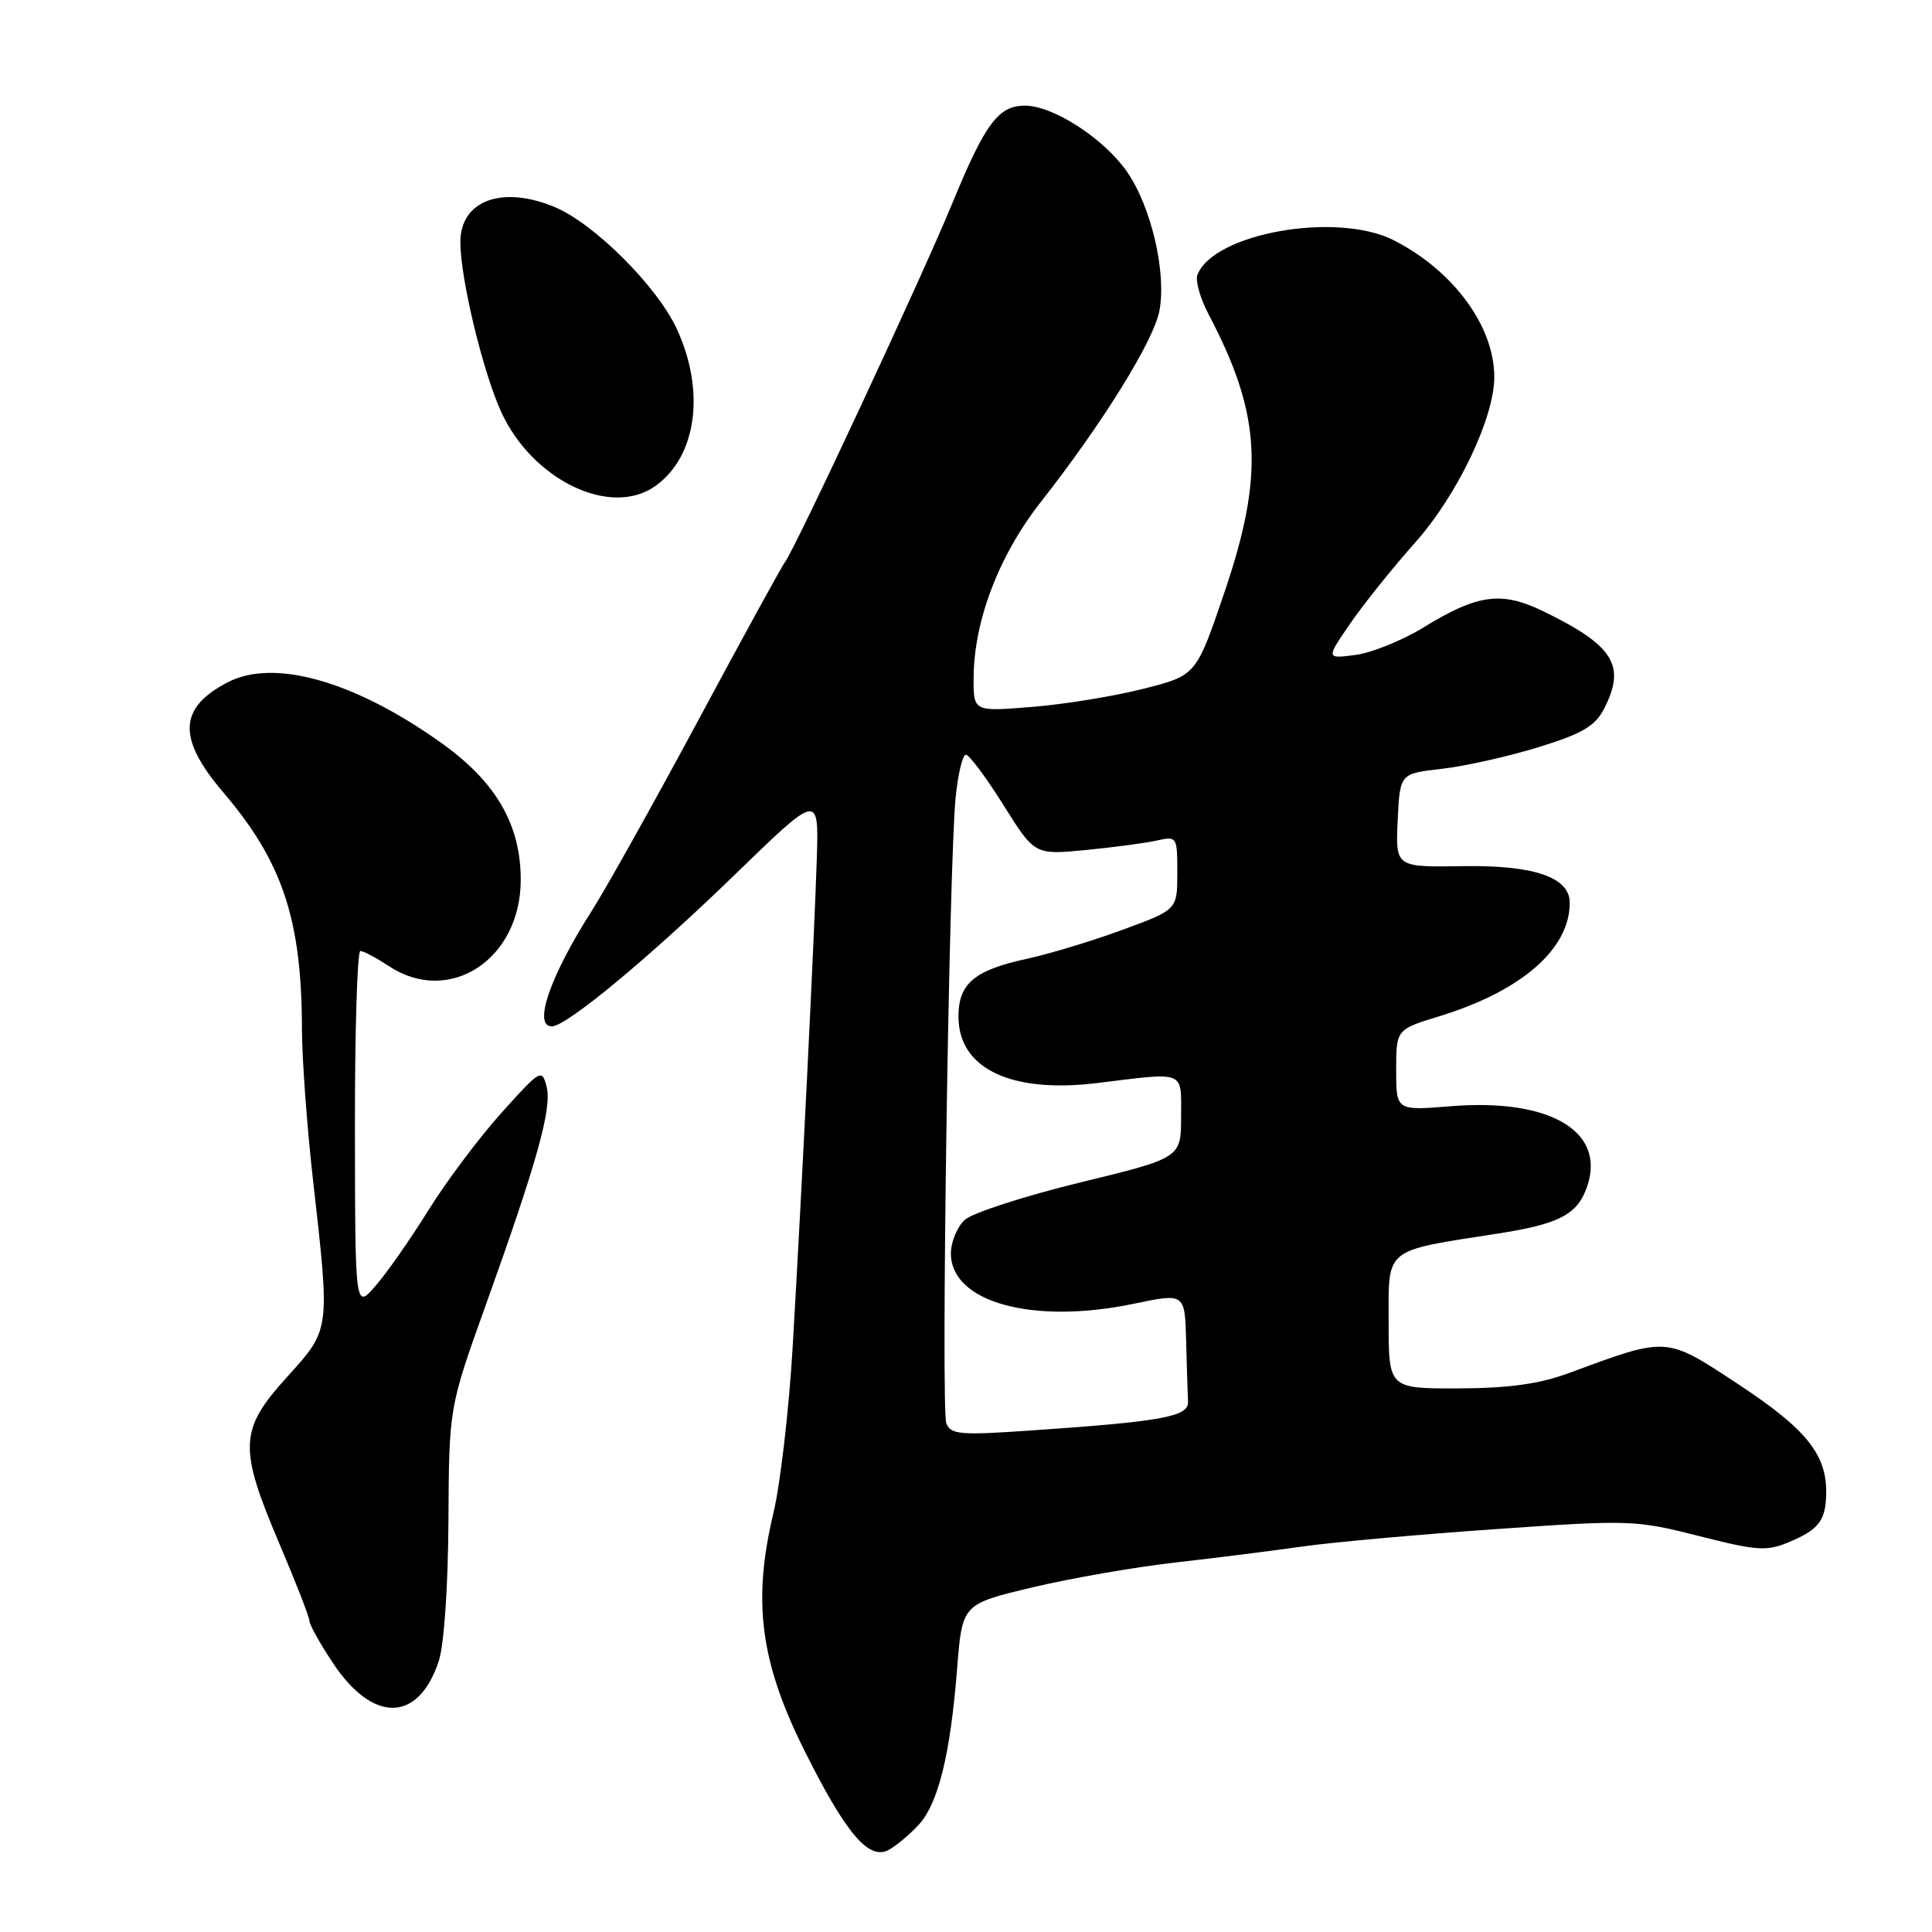 <?xml version="1.0" encoding="UTF-8" standalone="no"?>
<!DOCTYPE svg PUBLIC "-//W3C//DTD SVG 1.1//EN" "http://www.w3.org/Graphics/SVG/1.1/DTD/svg11.dtd" >
<svg xmlns="http://www.w3.org/2000/svg" xmlns:xlink="http://www.w3.org/1999/xlink" version="1.1" viewBox="0 0 256 256">
 <g >
 <path fill="currentColor"
d=" M 121.69 241.84 C 124.31 239.04 125.93 232.50 126.83 221.03 C 127.50 212.55 127.50 212.55 136.82 210.33 C 141.95 209.11 150.50 207.63 155.82 207.03 C 161.14 206.43 168.65 205.48 172.50 204.93 C 176.35 204.38 187.82 203.34 198.00 202.63 C 215.99 201.37 216.73 201.40 225.12 203.53 C 232.85 205.50 234.09 205.58 237.09 204.32 C 241.07 202.65 241.96 201.43 241.98 197.70 C 242.01 192.68 239.26 189.30 230.36 183.44 C 220.67 177.05 221.03 177.08 208.00 181.90 C 203.97 183.39 200.02 183.94 193.25 183.97 C 184.00 184.00 184.00 184.00 184.00 175.07 C 184.00 165.24 183.29 165.81 198.50 163.45 C 206.23 162.25 208.74 161.04 210.06 157.86 C 213.23 150.19 205.79 145.48 192.25 146.58 C 185.00 147.17 185.00 147.17 185.00 141.79 C 185.00 136.41 185.00 136.41 190.75 134.65 C 201.61 131.31 208.00 125.75 208.00 119.62 C 208.00 116.24 203.28 114.62 193.85 114.77 C 184.91 114.91 184.91 114.91 185.20 108.70 C 185.50 102.50 185.50 102.50 191.00 101.88 C 194.03 101.54 199.78 100.26 203.78 99.03 C 209.63 97.23 211.35 96.23 212.53 93.94 C 215.51 88.18 213.84 85.52 204.39 80.95 C 198.94 78.31 195.75 78.75 188.64 83.13 C 185.85 84.84 181.79 86.49 179.63 86.78 C 175.69 87.30 175.69 87.30 178.94 82.58 C 180.73 79.98 184.58 75.19 187.49 71.92 C 193.09 65.65 198.00 55.38 198.00 49.96 C 198.00 43.23 192.60 35.88 184.69 31.84 C 177.16 28.00 160.79 30.89 158.66 36.43 C 158.37 37.20 159.04 39.55 160.15 41.66 C 167.11 54.89 167.56 62.84 162.24 78.50 C 158.50 89.50 158.50 89.50 151.50 91.27 C 147.65 92.25 141.01 93.33 136.75 93.67 C 129.00 94.30 129.00 94.30 129.01 89.90 C 129.02 82.32 132.35 73.59 137.94 66.48 C 146.07 56.13 152.88 45.15 153.63 41.18 C 154.58 36.10 152.55 27.41 149.34 22.76 C 146.28 18.36 139.56 14.00 135.82 14.00 C 132.28 14.00 130.55 16.33 126.13 27.07 C 122.12 36.81 105.37 72.73 104.00 74.50 C 103.58 75.05 98.40 84.49 92.50 95.49 C 86.59 106.48 80.24 117.84 78.39 120.73 C 72.90 129.32 70.59 136.00 73.12 136.00 C 75.06 136.00 86.03 126.90 97.47 115.80 C 108.50 105.10 108.50 105.10 108.23 113.80 C 107.89 124.39 106.23 158.08 105.03 178.50 C 104.55 186.75 103.40 196.65 102.48 200.50 C 99.70 212.11 100.73 220.14 106.48 231.73 C 112.03 242.89 115.10 246.55 117.74 245.13 C 118.71 244.61 120.49 243.13 121.69 241.84 Z  M 58.13 220.13 C 58.84 218.00 59.37 210.32 59.42 201.50 C 59.50 186.50 59.50 186.50 64.34 173.00 C 71.19 153.90 73.15 146.88 72.43 144.00 C 71.82 141.59 71.62 141.70 66.46 147.44 C 63.52 150.71 59.17 156.50 56.80 160.31 C 54.44 164.11 51.28 168.64 49.78 170.36 C 47.06 173.50 47.06 173.50 47.03 149.75 C 47.01 136.69 47.34 126.00 47.75 126.01 C 48.16 126.01 49.85 126.91 51.50 128.00 C 59.53 133.32 69.00 127.14 69.00 116.58 C 69.00 109.26 65.73 103.62 58.49 98.45 C 46.99 90.25 36.34 87.22 30.19 90.40 C 23.65 93.78 23.48 97.83 29.55 104.95 C 37.45 114.21 39.99 121.84 40.01 136.43 C 40.02 140.32 40.68 149.35 41.49 156.50 C 43.75 176.45 43.79 176.10 38.00 182.50 C 31.70 189.45 31.60 191.80 37.00 204.50 C 39.20 209.67 41.00 214.29 41.00 214.78 C 41.00 215.26 42.39 217.76 44.09 220.32 C 49.41 228.36 55.42 228.27 58.13 220.13 Z  M 86.78 64.44 C 92.33 60.55 93.52 51.80 89.64 43.50 C 87.00 37.87 78.71 29.61 73.51 27.44 C 66.51 24.52 61.00 26.57 61.00 32.09 C 61.00 36.89 63.98 49.27 66.41 54.58 C 70.53 63.59 80.86 68.59 86.78 64.44 Z  M 125.39 188.59 C 124.67 186.70 125.74 114.76 126.62 105.75 C 126.93 102.59 127.54 100.00 127.98 100.00 C 128.42 100.00 130.65 102.99 132.94 106.64 C 137.10 113.28 137.10 113.28 143.80 112.64 C 147.49 112.28 151.74 111.72 153.25 111.38 C 155.96 110.78 156.00 110.84 156.00 115.65 C 156.00 120.54 156.00 120.54 148.75 123.20 C 144.76 124.67 139.03 126.41 136.00 127.06 C 129.10 128.56 127.00 130.34 127.00 134.70 C 127.00 141.58 133.94 144.91 145.36 143.51 C 157.23 142.06 156.50 141.76 156.50 147.97 C 156.50 153.43 156.50 153.43 143.10 156.69 C 135.73 158.49 128.87 160.71 127.85 161.63 C 126.83 162.56 126.00 164.56 126.00 166.09 C 126.00 172.57 136.86 175.55 150.25 172.75 C 157.00 171.34 157.00 171.34 157.17 177.67 C 157.26 181.15 157.37 184.79 157.42 185.75 C 157.51 187.72 154.00 188.36 136.27 189.57 C 127.20 190.19 125.97 190.08 125.39 188.59 Z "/>
</g>
</svg>